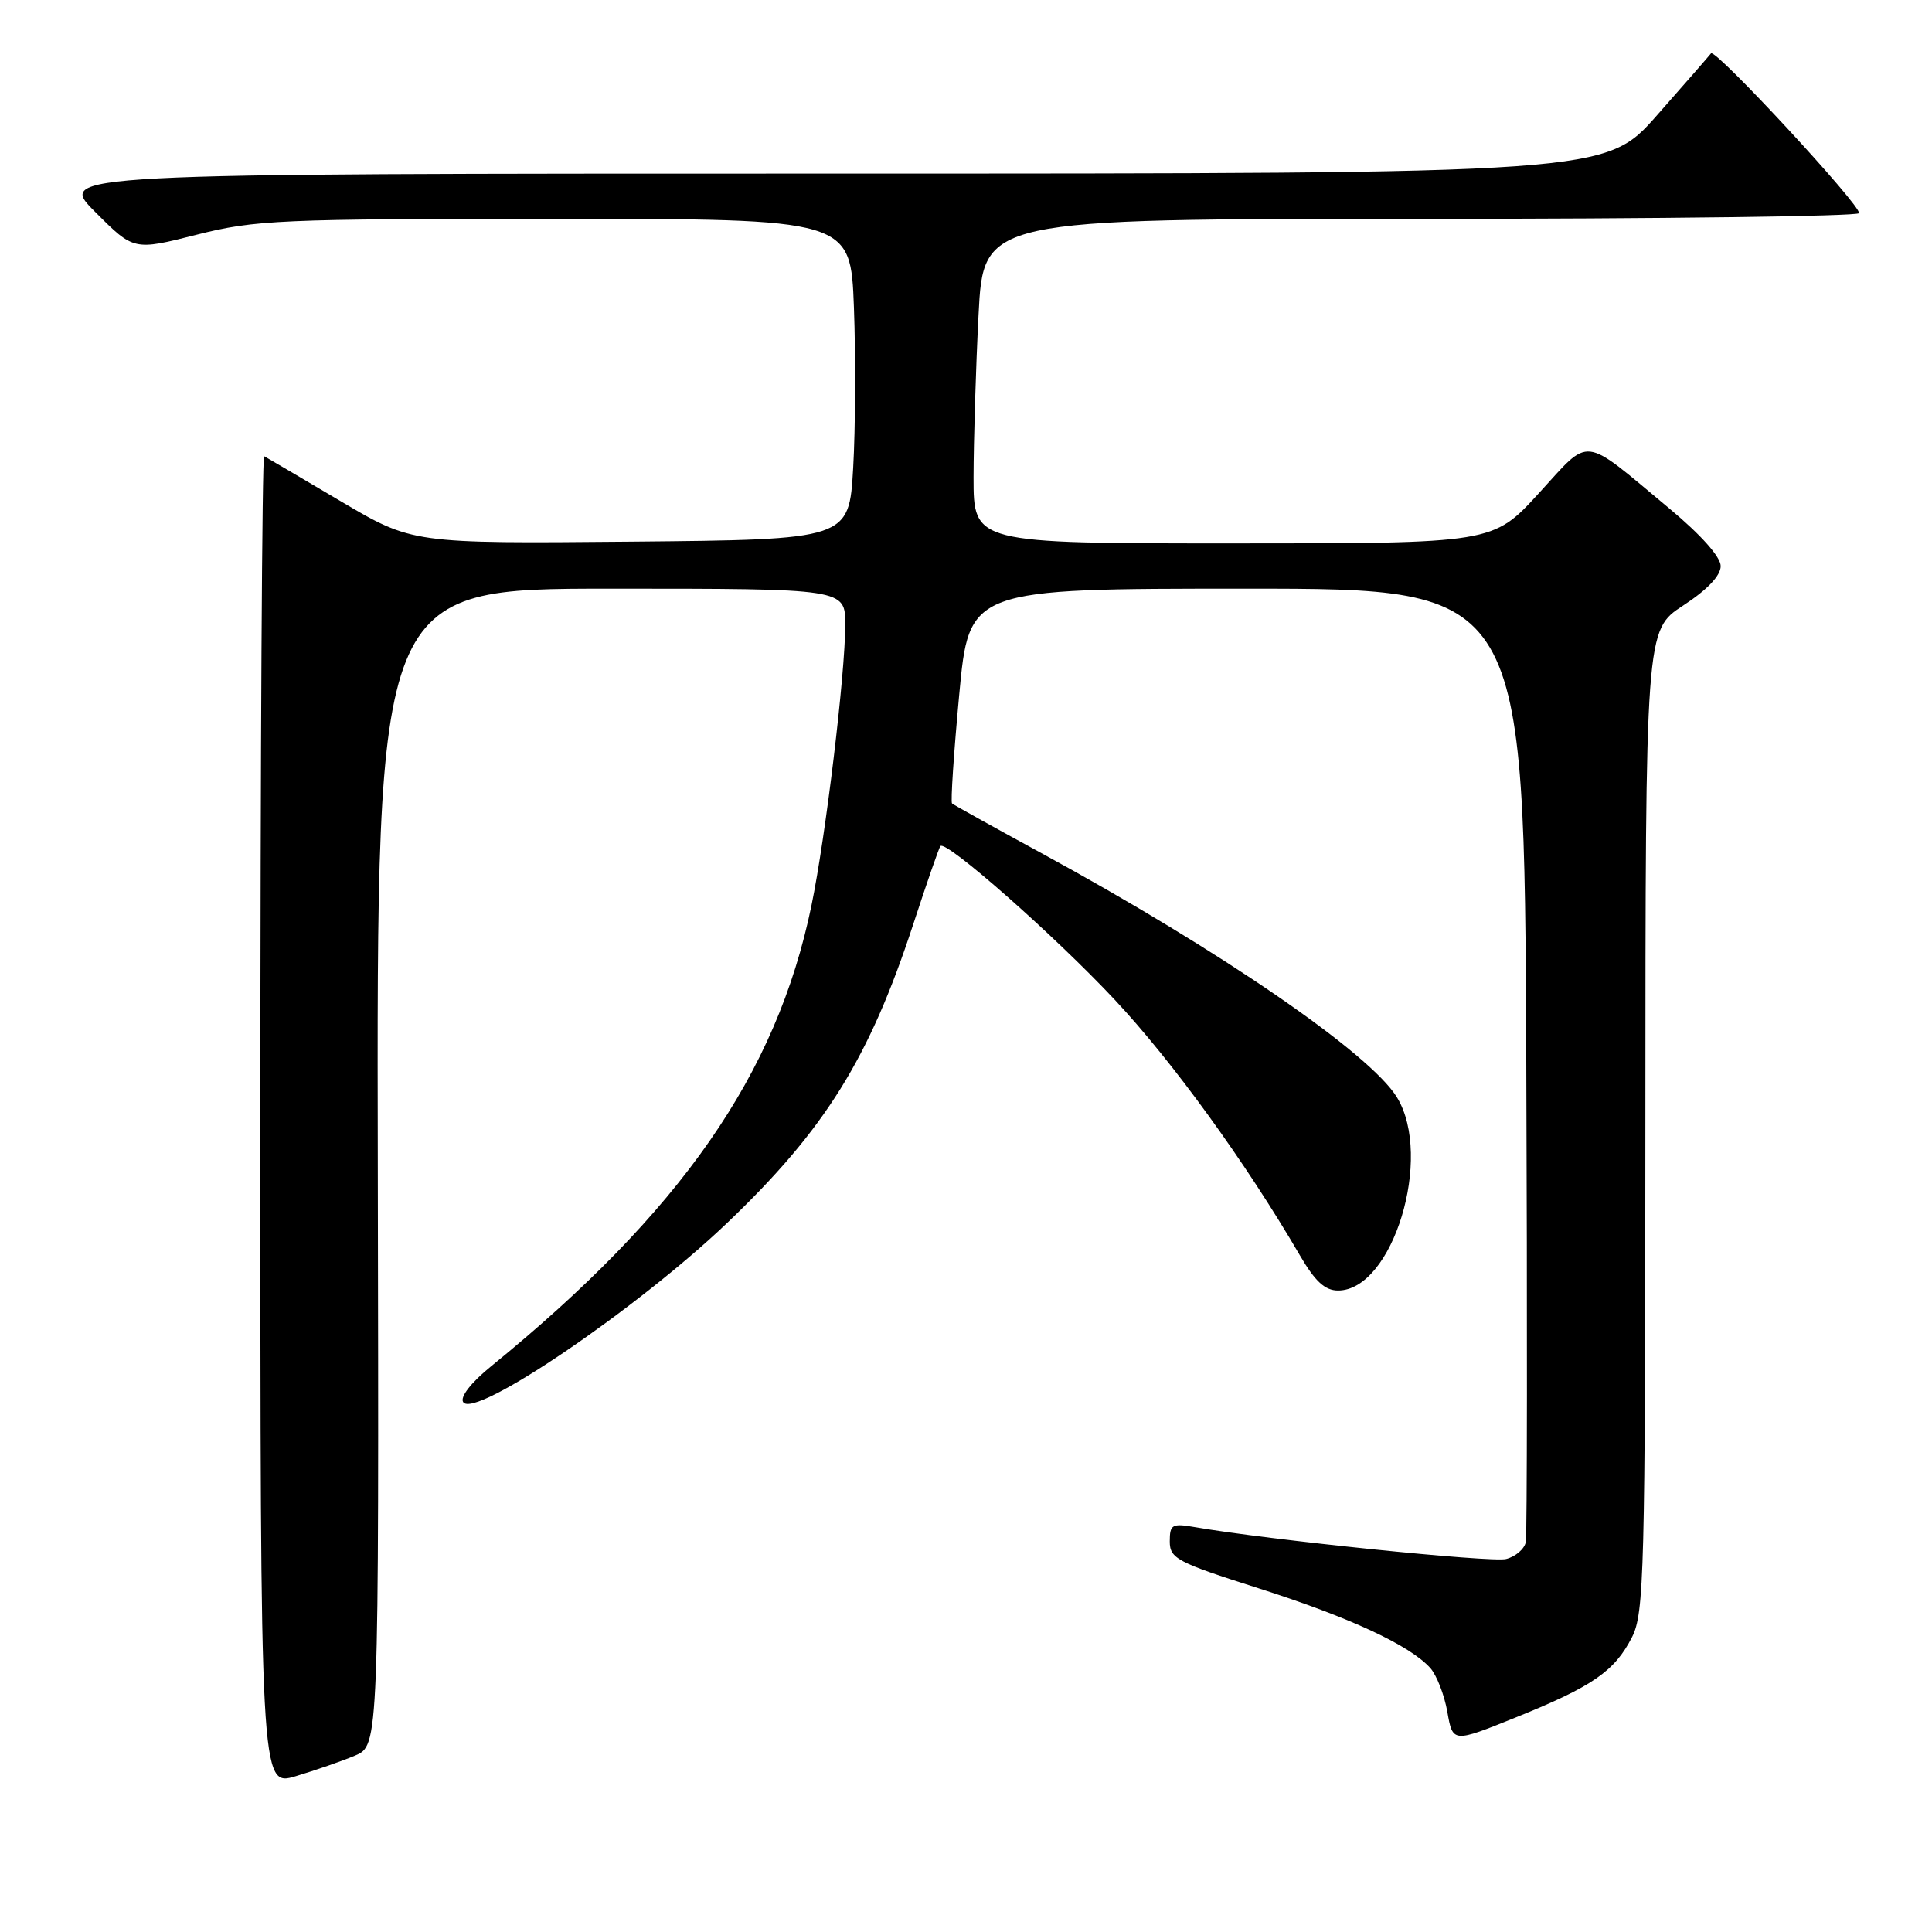 <?xml version="1.0" encoding="UTF-8" standalone="no"?>
<!DOCTYPE svg PUBLIC "-//W3C//DTD SVG 1.1//EN" "http://www.w3.org/Graphics/SVG/1.1/DTD/svg11.dtd" >
<svg xmlns="http://www.w3.org/2000/svg" xmlns:xlink="http://www.w3.org/1999/xlink" version="1.1" viewBox="0 0 256 256">
 <g >
 <path fill="currentColor"
d=" M 47.03 232.63 C 50.21 231.29 50.21 231.29 50.06 154.65 C 49.90 78.00 49.90 78.00 80.95 78.00 C 112.00 78.00 112.00 78.00 112.00 82.76 C 112.00 89.31 109.40 110.93 107.52 120.00 C 102.90 142.37 90.24 160.56 65.04 181.07 C 62.43 183.19 60.94 185.10 61.37 185.78 C 62.81 188.12 84.38 173.47 96.38 162.02 C 109.32 149.66 115.18 140.25 121.00 122.50 C 122.80 117.00 124.42 112.33 124.61 112.11 C 125.34 111.27 139.67 123.90 147.68 132.44 C 155.38 140.66 165.05 154.01 172.23 166.32 C 174.25 169.79 175.56 171.00 177.30 171.00 C 184.55 171.00 189.94 153.33 185.11 145.41 C 181.56 139.59 161.69 125.94 138.00 113.05 C 131.68 109.61 126.34 106.64 126.15 106.46 C 125.95 106.28 126.38 99.80 127.10 92.06 C 128.41 78.00 128.41 78.00 165.19 78.00 C 201.97 78.00 201.97 78.00 202.24 140.33 C 202.38 174.60 202.35 203.40 202.18 204.32 C 202.00 205.25 200.82 206.26 199.56 206.58 C 197.59 207.07 168.00 204.04 158.25 202.34 C 155.31 201.83 155.00 202.01 155.00 204.24 C 155.00 206.51 155.94 207.01 166.75 210.45 C 178.82 214.30 186.78 217.99 189.51 221.01 C 190.36 221.95 191.38 224.57 191.78 226.83 C 192.50 230.94 192.50 230.94 200.92 227.54 C 211.05 223.45 213.95 221.44 216.25 216.93 C 217.86 213.77 218.00 208.39 218.02 148.50 C 218.04 83.50 218.04 83.50 223.02 80.24 C 226.21 78.16 228.00 76.28 228.00 75.01 C 228.00 73.80 225.40 70.88 221.25 67.42 C 209.42 57.58 210.88 57.75 203.89 65.37 C 197.82 72.00 197.82 72.00 163.41 72.00 C 129.00 72.00 129.00 72.00 129.00 63.25 C 129.01 58.44 129.30 48.76 129.66 41.75 C 130.31 29.00 130.31 29.00 188.10 29.00 C 219.88 29.00 246.08 28.66 246.32 28.25 C 246.80 27.45 227.25 6.33 226.72 7.07 C 226.55 7.30 223.34 10.99 219.58 15.25 C 212.75 23.00 212.75 23.00 110.14 23.00 C 7.52 23.00 7.52 23.00 12.63 28.10 C 17.73 33.21 17.73 33.21 26.06 31.10 C 33.82 29.14 37.03 29.00 73.54 29.00 C 112.71 29.00 112.71 29.00 113.15 40.75 C 113.39 47.21 113.35 56.77 113.05 62.00 C 112.50 71.50 112.50 71.50 83.57 71.77 C 54.64 72.03 54.64 72.03 45.07 66.37 C 39.81 63.26 35.27 60.59 35.00 60.45 C 34.73 60.31 34.50 99.92 34.50 148.47 C 34.50 236.74 34.50 236.74 39.17 235.36 C 41.74 234.59 45.28 233.37 47.03 232.63 Z "/>
</g>
</svg>